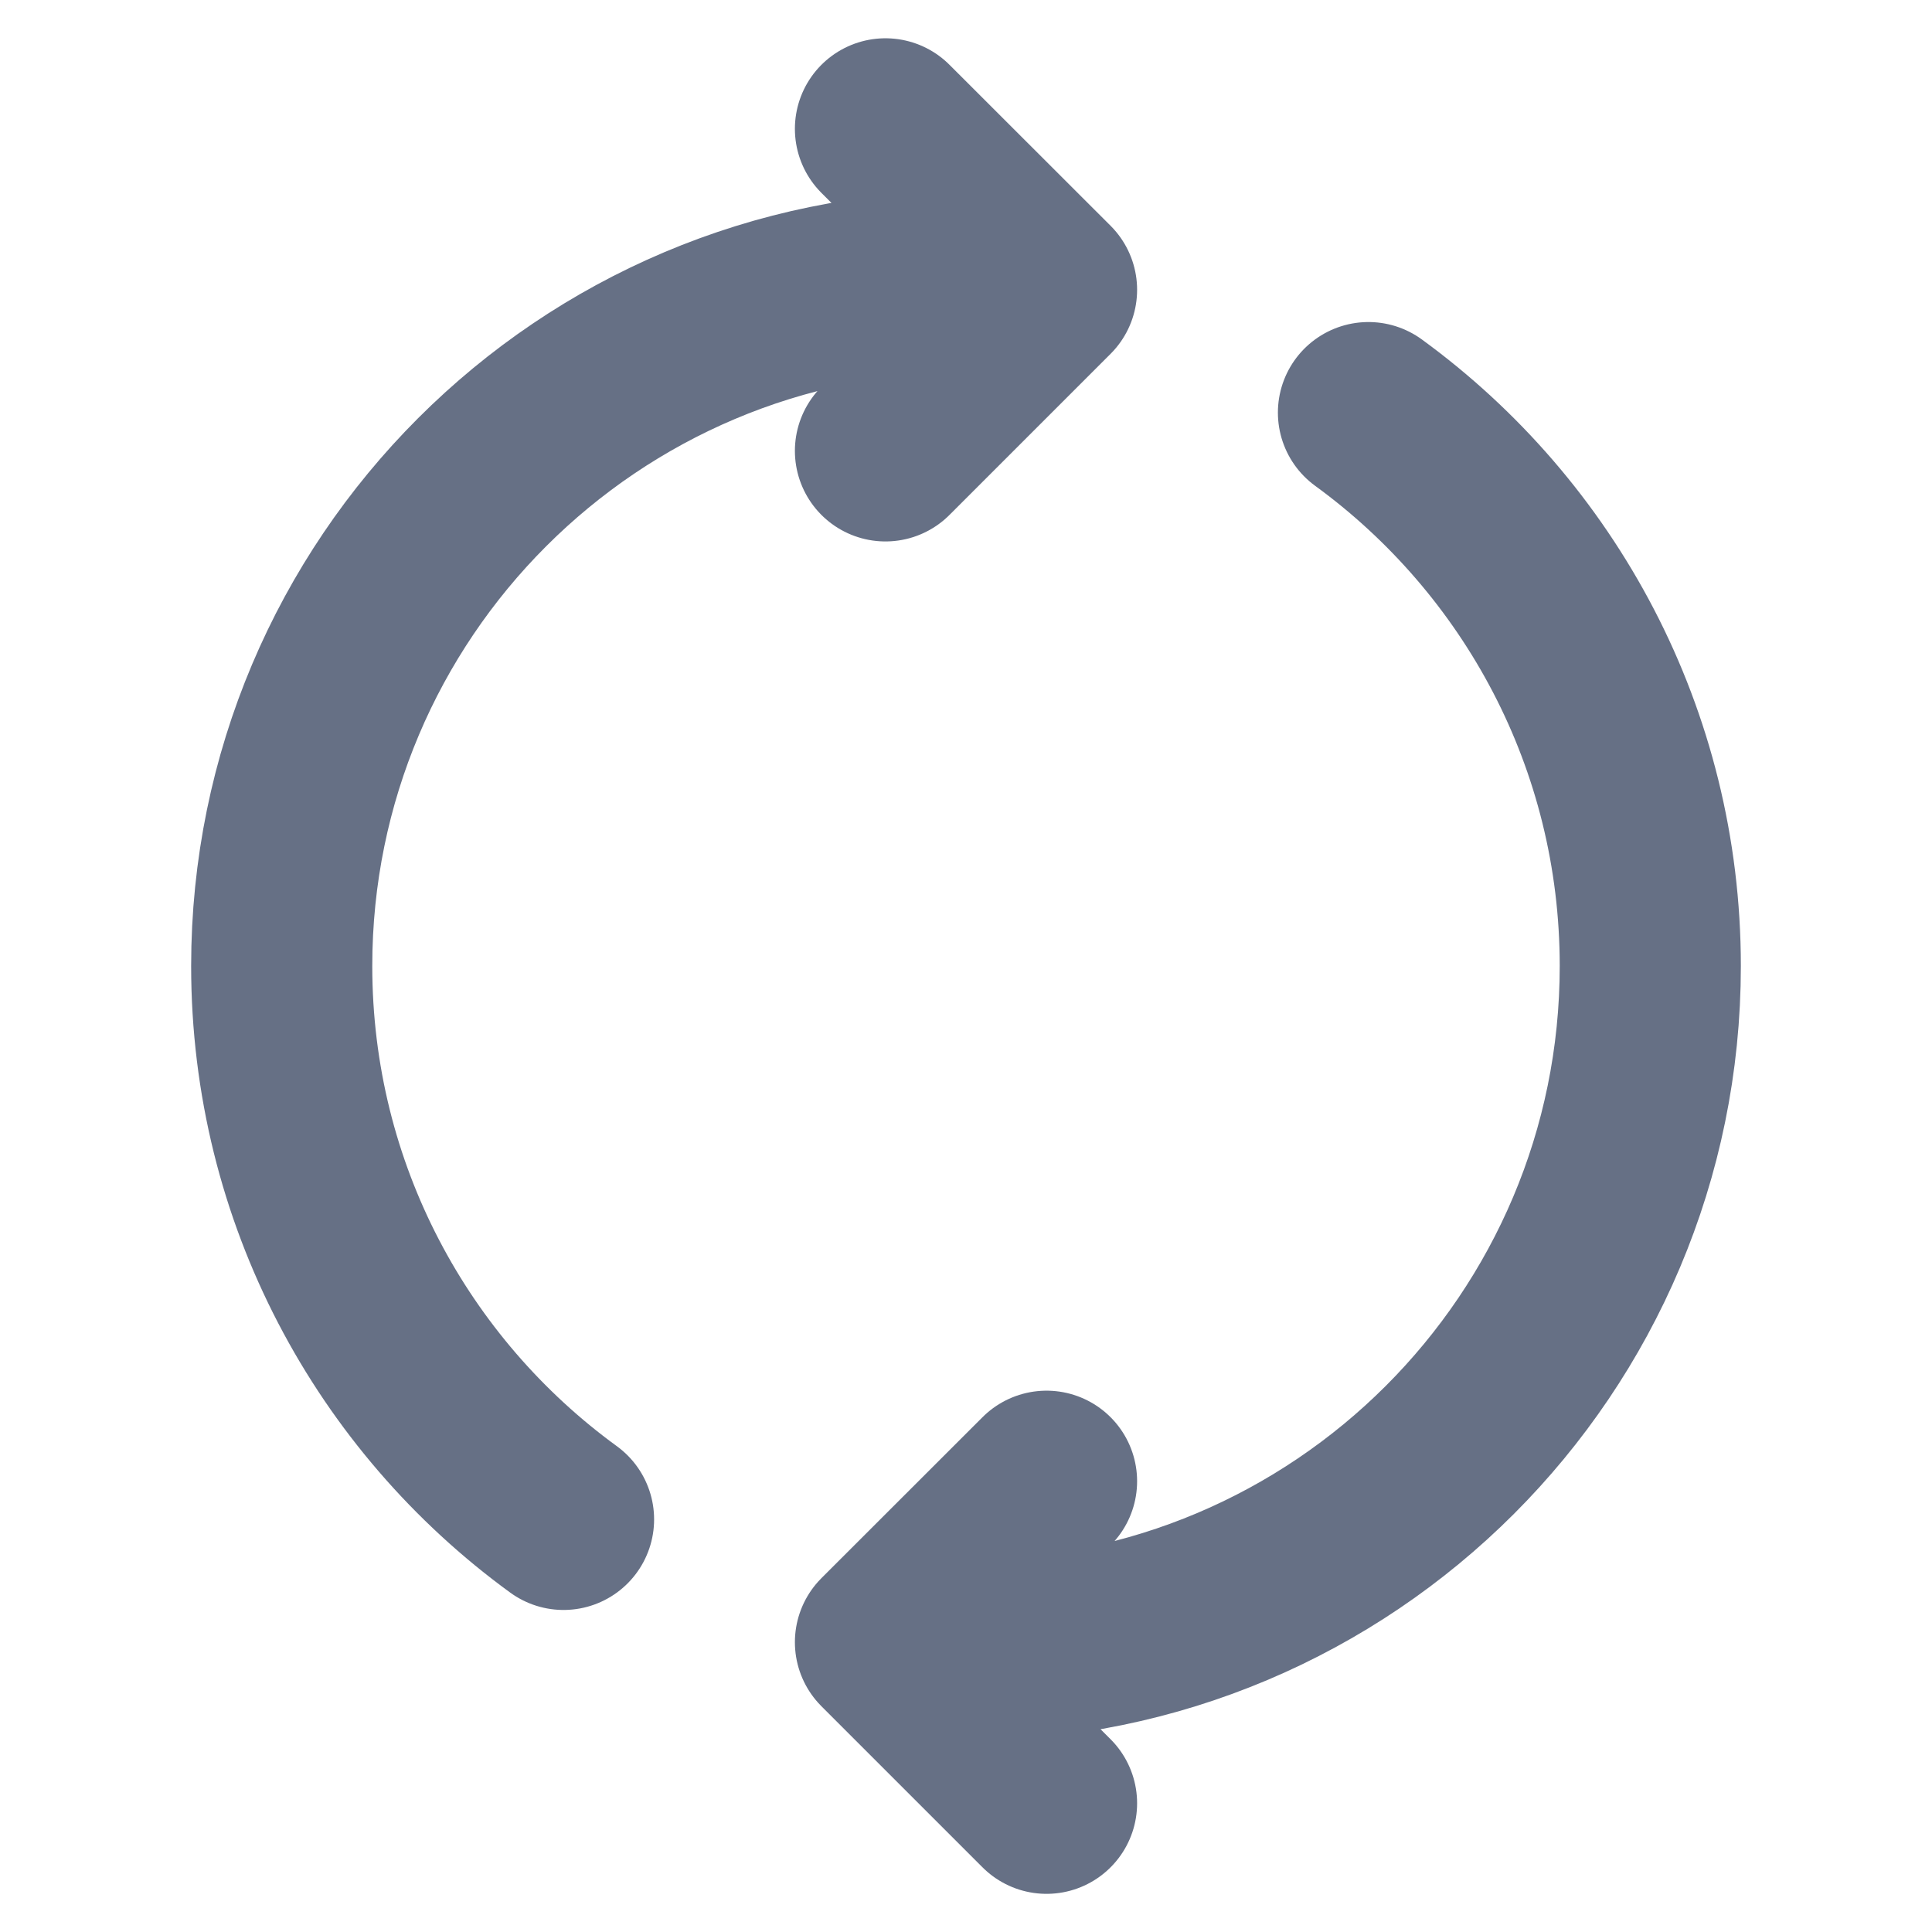 <svg width="16" height="16" viewBox="0 0 16 16" fill="none" xmlns="http://www.w3.org/2000/svg">
<path d="M11.333 3.417C12.748 4.448 13.667 6.117 13.667 8C13.667 11.13 11.13 13.667 8 13.667H7.667M4.667 12.583C3.252 11.553 2.333 9.884 2.333 8C2.333 4.871 4.87 2.334 8 2.334H8.333M8.667 14.934L7.333 13.6L8.667 12.267M7.333 3.734L8.667 2.4L7.333 1.067" stroke="#667085" stroke-width="1.5" stroke-linecap="round" stroke-linejoin="round"/>
</svg>
